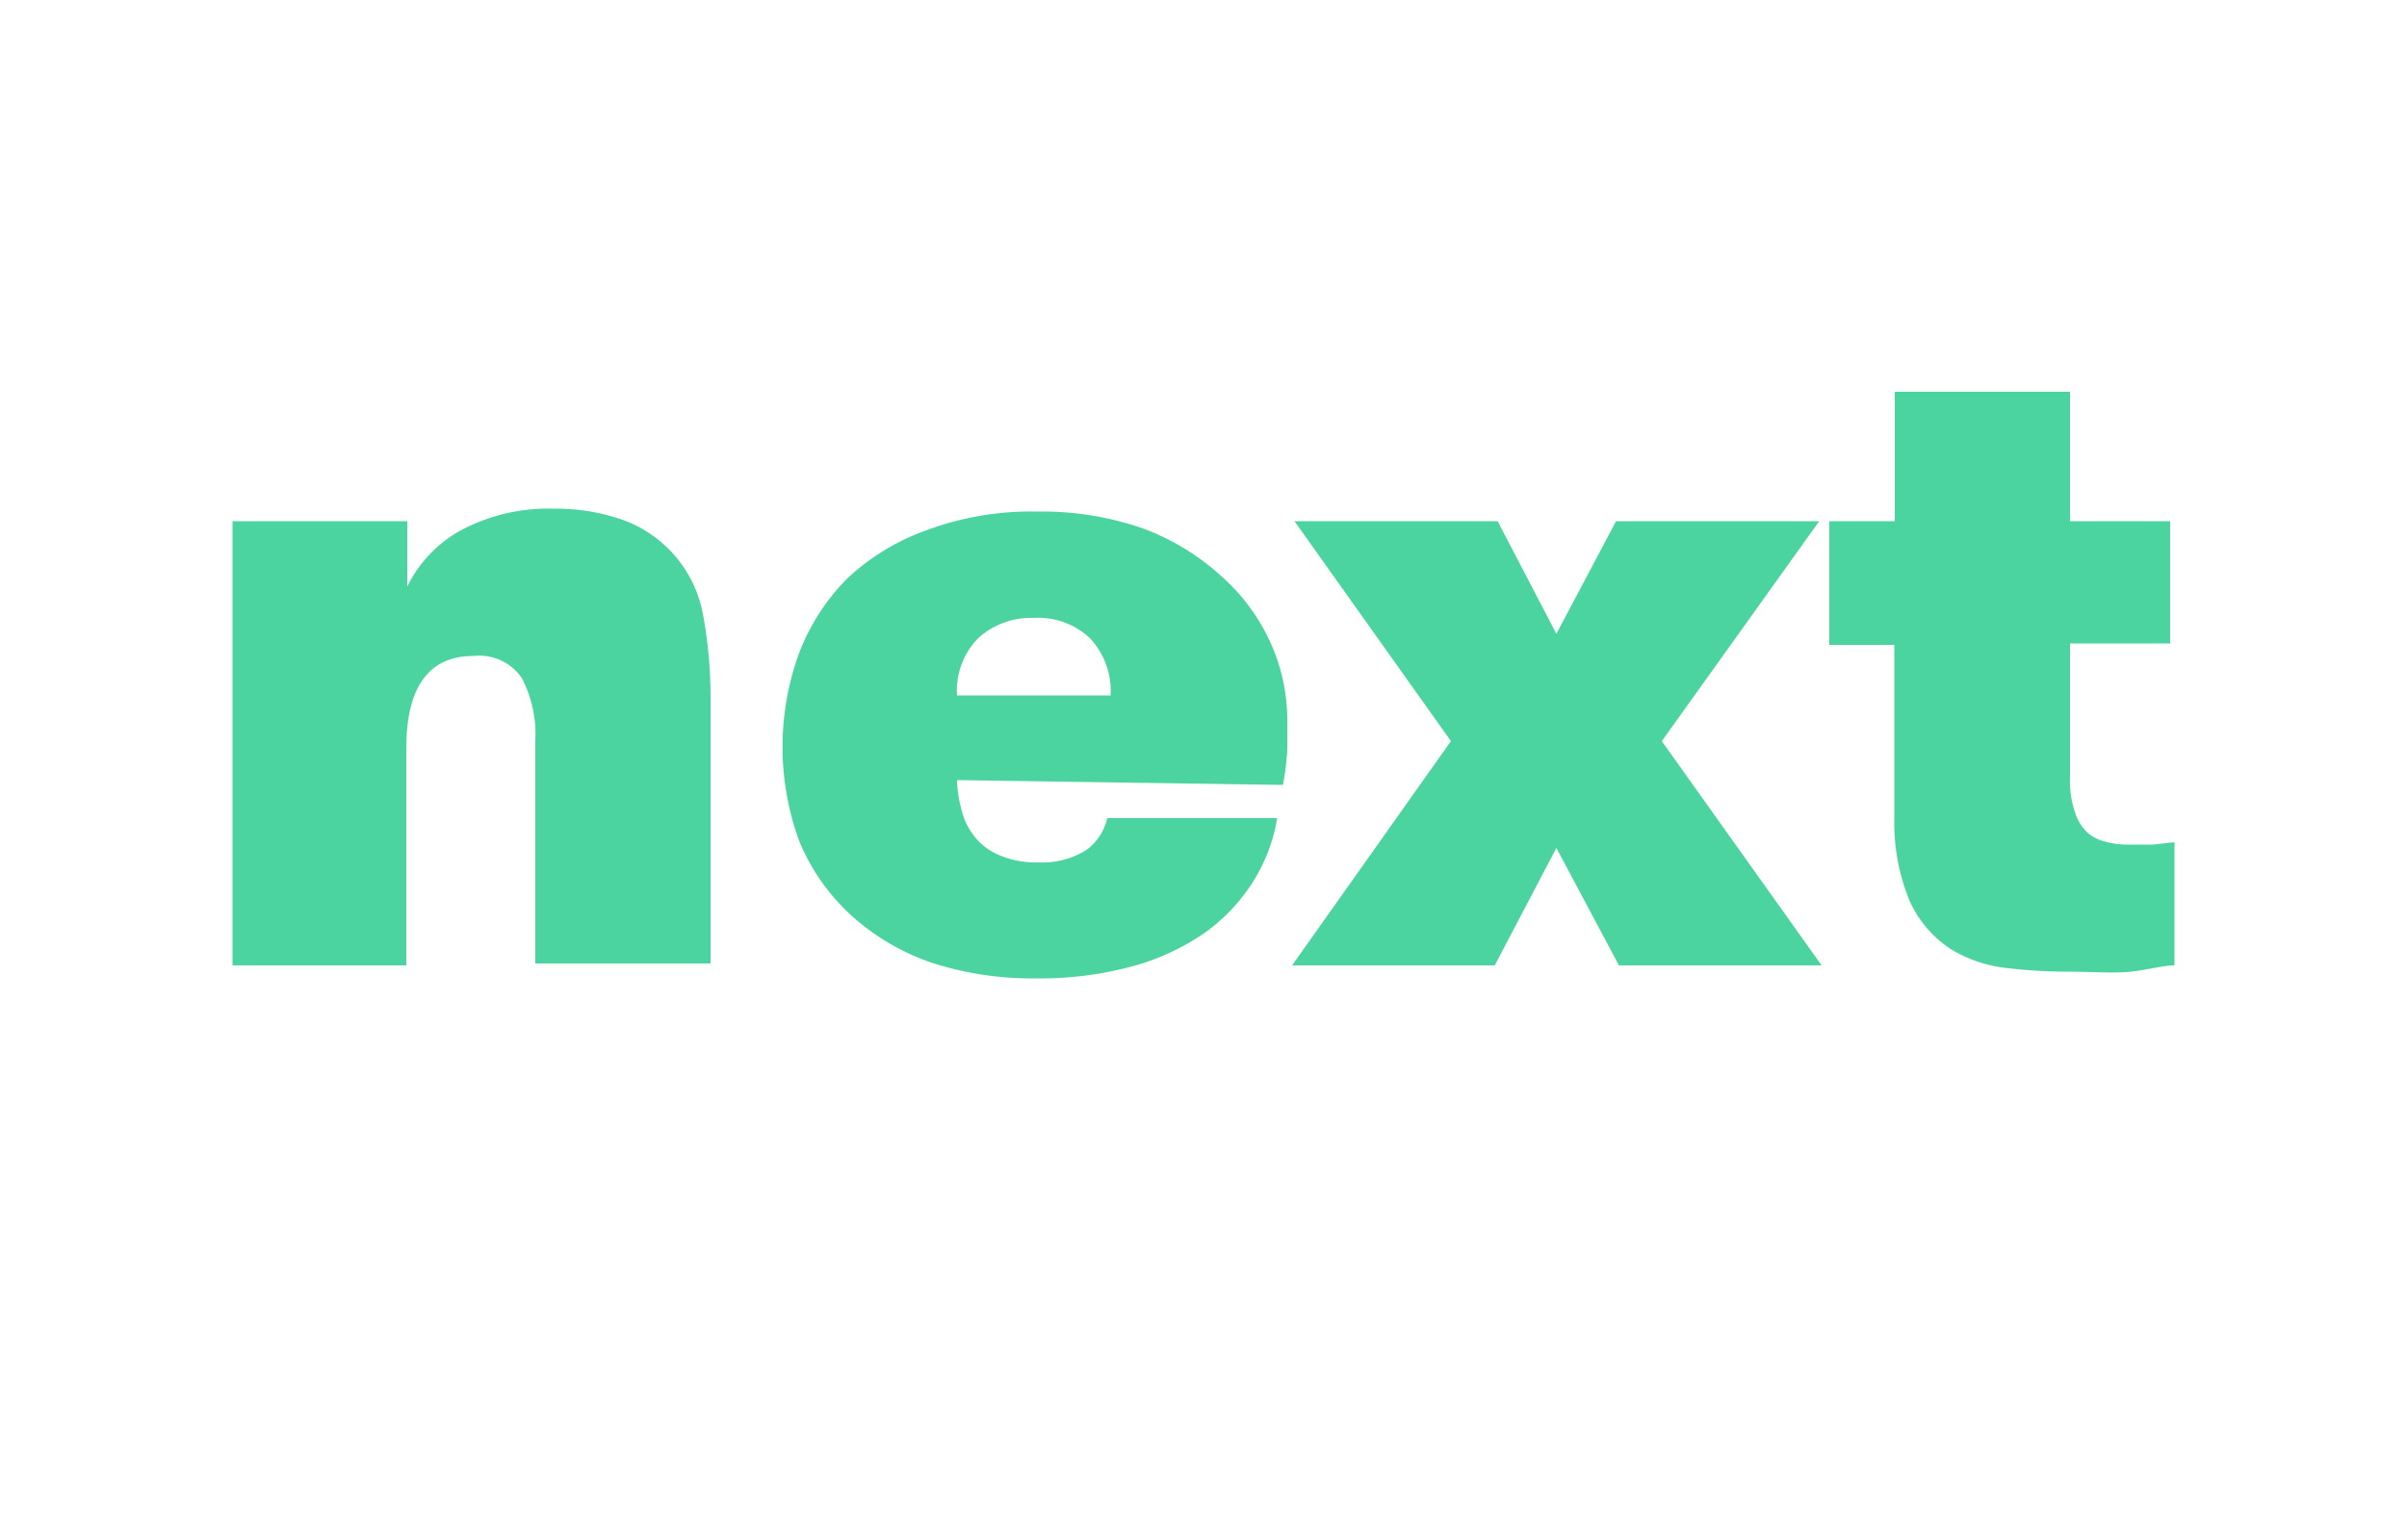 <svg width="50px" height="32px" xmlns="http://www.w3.org/2000/svg" viewBox="0 0 50 32"><defs><style>.cls-1{fill:#4bd4a0;}.cls-2{fill:none;}</style></defs><title>next_cursor</title><g id="Calque_2" data-name="Calque 2"><g id="Calque_1-2" data-name="Calque 1"><path class="cls-1" d="M4.83,10.83H8.46v1.36A2.66,2.66,0,0,1,9.61,11a3.87,3.87,0,0,1,1.9-.43,4.19,4.19,0,0,1,1.42.23,2.59,2.59,0,0,1,1.67,1.95,9.51,9.51,0,0,1,.16,1.81v5.46H11.12V15.38a2.52,2.52,0,0,0-.28-1.29,1.07,1.07,0,0,0-1-.46c-.93,0-1.4.64-1.4,1.92v4.51H4.83Z"/><path class="cls-1" d="M19.88,16.21a2.6,2.6,0,0,0,.1.64,1.37,1.37,0,0,0,.27.54,1.27,1.27,0,0,0,.51.38,1.92,1.92,0,0,0,.81.15,1.72,1.72,0,0,0,1-.26A1.12,1.12,0,0,0,23,17h3.53a3.54,3.54,0,0,1-.5,1.32,3.8,3.8,0,0,1-1,1.06,4.9,4.9,0,0,1-1.51.7,7.32,7.32,0,0,1-2,.25A6.75,6.75,0,0,1,19.34,20a4.81,4.81,0,0,1-1.68-1,4.3,4.3,0,0,1-1.06-1.53,5.69,5.69,0,0,1,0-3.9,4.45,4.45,0,0,1,1-1.55,4.72,4.72,0,0,1,1.64-1,6.22,6.22,0,0,1,2.3-.39,6.4,6.4,0,0,1,2.23.36,5,5,0,0,1,1.62,1,4.1,4.1,0,0,1,1,1.36,3.9,3.9,0,0,1,.35,1.59c0,.21,0,.42,0,.64a5.36,5.36,0,0,1-.09.73Zm1.61-3.37a1.65,1.65,0,0,0-1.16.41,1.56,1.56,0,0,0-.45,1.2h3.19a1.6,1.6,0,0,0-.43-1.19A1.56,1.56,0,0,0,21.49,12.84Z"/><path class="cls-1" d="M37.84,20.06H33.63l-1.3-2.44-1.28,2.44H26.84l3.3-4.66-3.25-4.57h4.22l1.22,2.34,1.24-2.34h4.22L34.52,15.4Z"/><path class="cls-1" d="M45.17,20.06c-.24,0-.54.09-.9.13s-.8,0-1.36,0a10.83,10.83,0,0,1-1.27-.08,2.78,2.78,0,0,1-1.15-.41,2.35,2.35,0,0,1-.83-1A4.27,4.27,0,0,1,39.35,17v-3.6H38V10.83h1.36V8.14H43v2.69h2.08v2.54H43v2.79a2,2,0,0,0,.1.71,1,1,0,0,0,.25.42.86.86,0,0,0,.39.2,1.63,1.63,0,0,0,.45.06l.53,0,.45-.05Z"/><rect class="cls-2" width="50" height="32"/></g></g></svg>